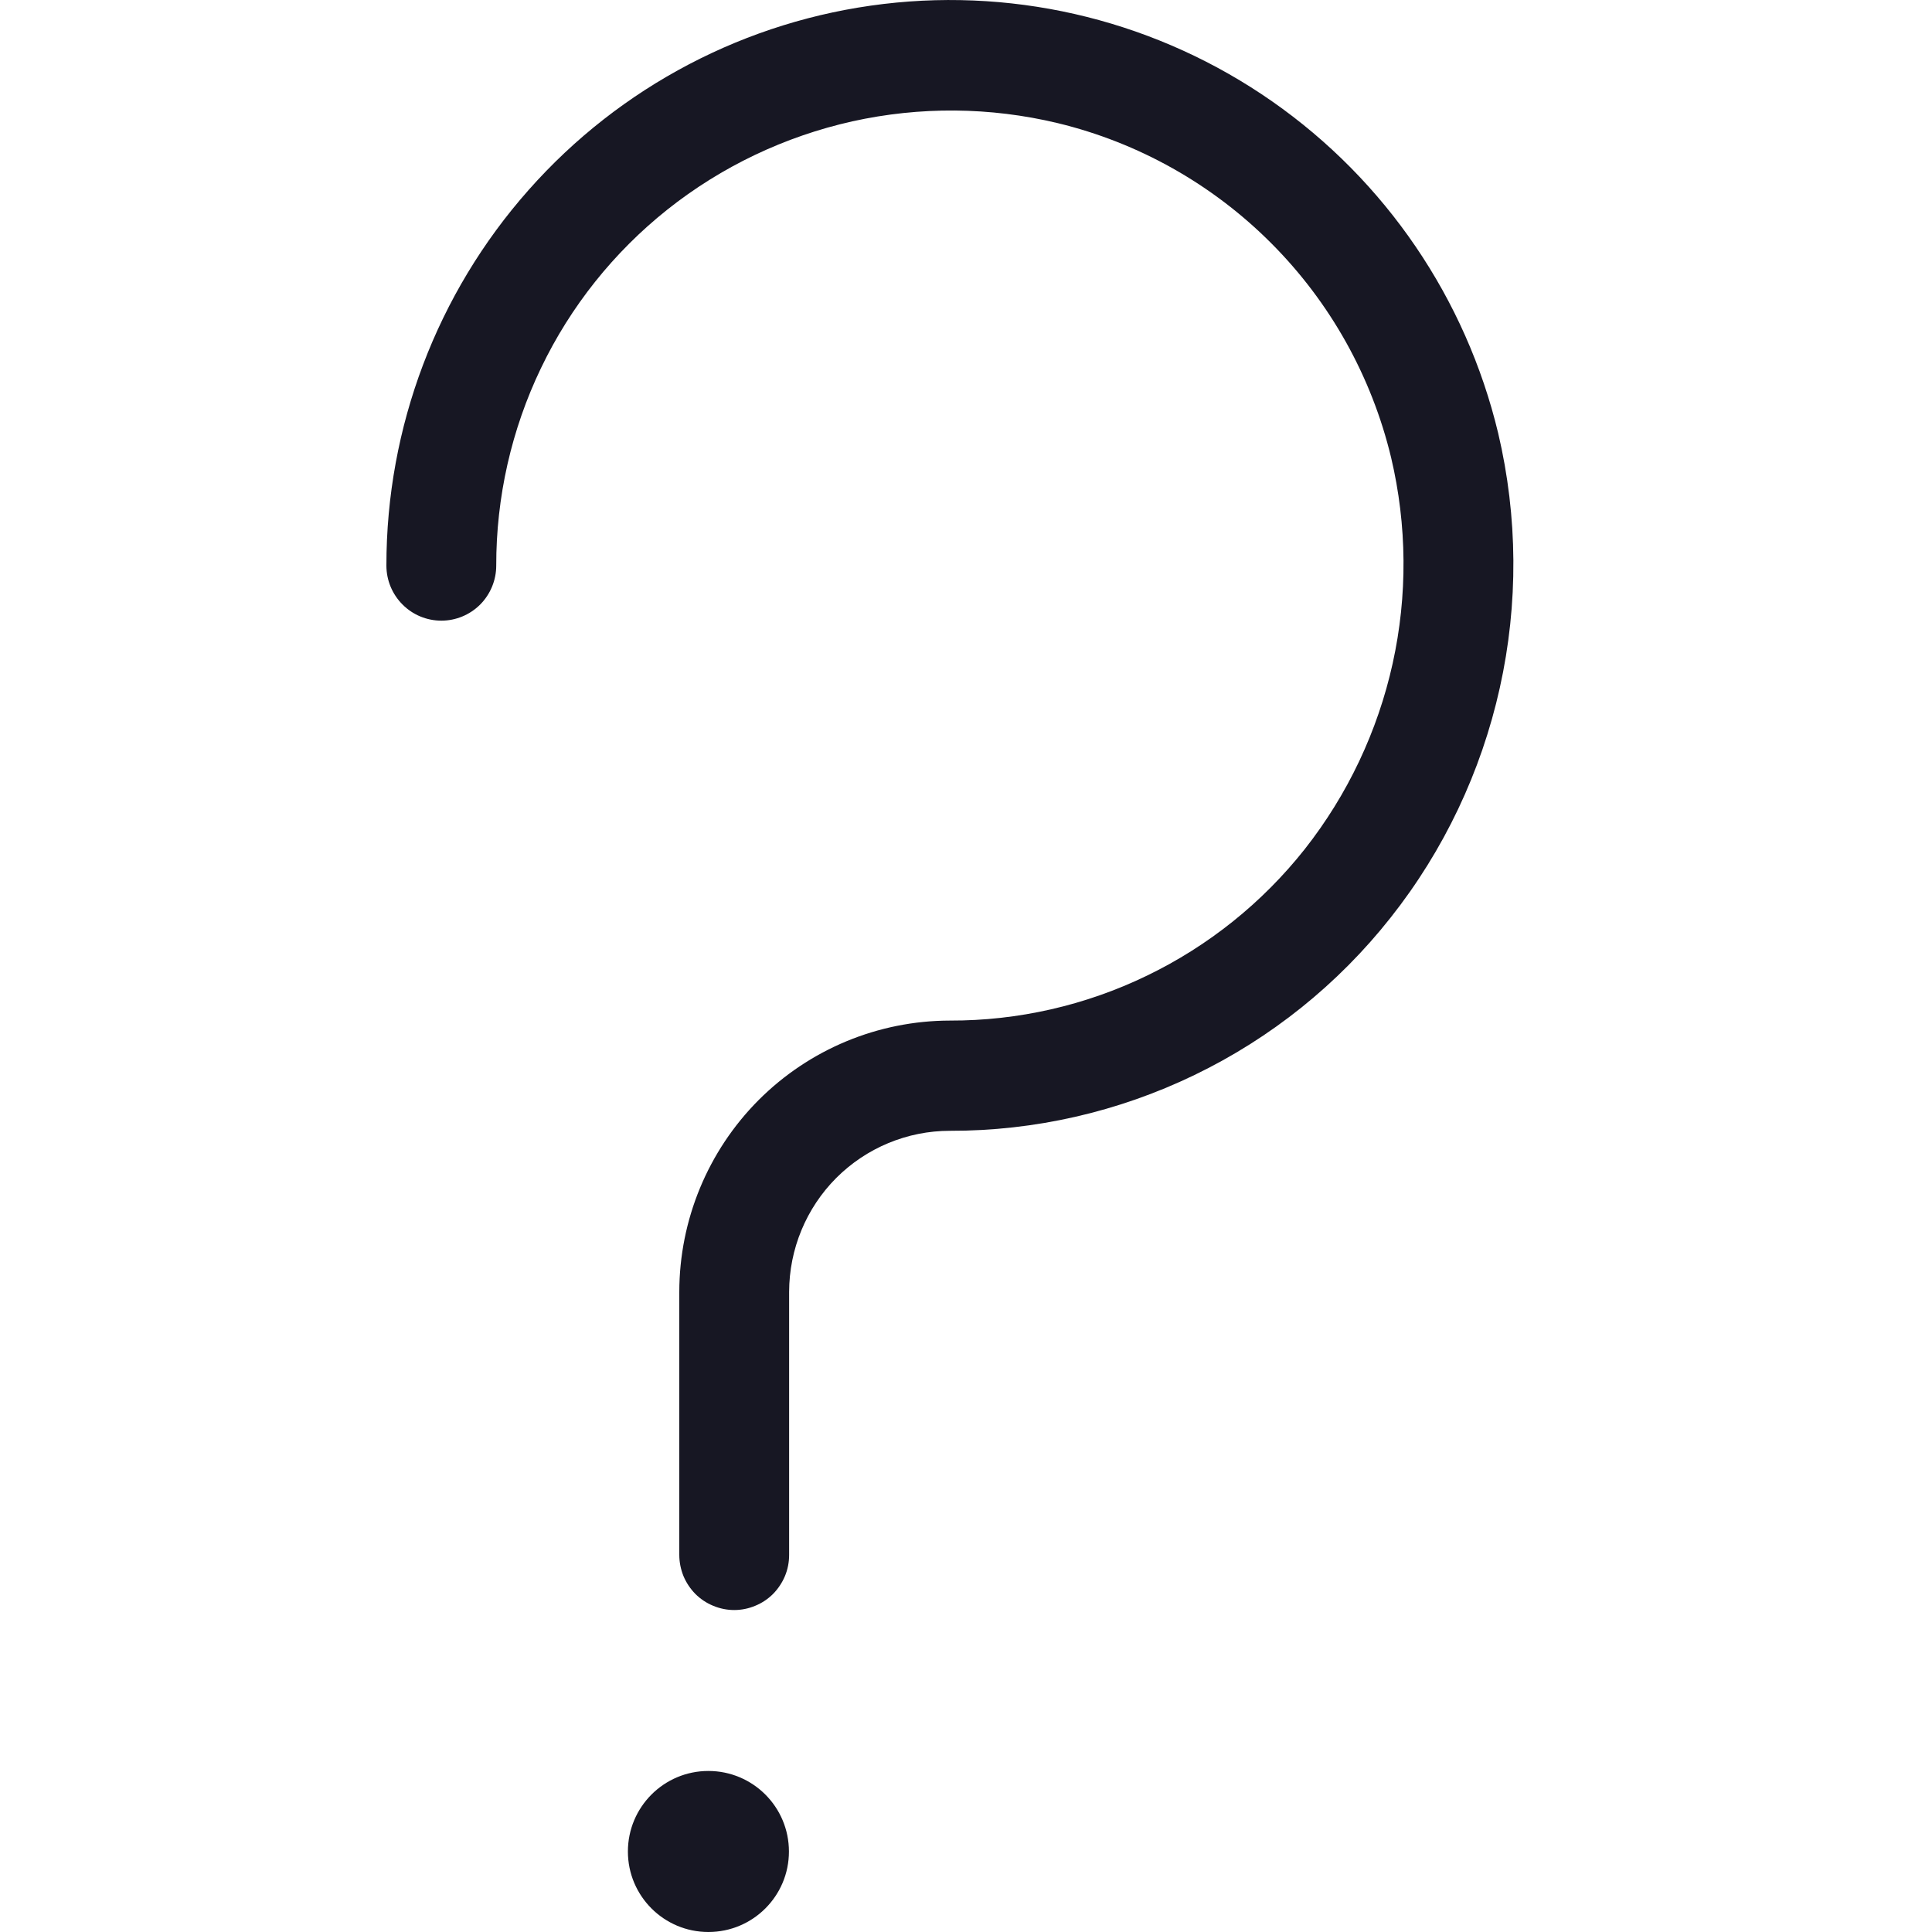 <svg width="20" height="20" viewBox="0 0 20 20" fill="none" xmlns="http://www.w3.org/2000/svg">
<g clip-path="url(#clip0_5313_35054)">
<path d="M7.601 16.667C7.526 16.667 7.452 16.652 7.383 16.623C7.314 16.595 7.251 16.553 7.198 16.5C7.146 16.447 7.104 16.384 7.075 16.315C7.047 16.245 7.032 16.171 7.032 16.096V13.373C7.033 12.629 7.328 11.915 7.853 11.388C8.378 10.862 9.09 10.566 9.833 10.565C10.539 10.567 11.237 10.408 11.873 10.1C12.509 9.793 13.068 9.345 13.507 8.79C13.951 8.226 14.262 7.568 14.417 6.867C14.572 6.165 14.566 5.437 14.401 4.738C14.199 3.897 13.77 3.129 13.16 2.518C12.551 1.907 11.785 1.476 10.947 1.274C10.25 1.107 9.524 1.101 8.824 1.256C8.125 1.412 7.469 1.724 6.908 2.17C6.354 2.611 5.907 3.171 5.601 3.809C5.294 4.447 5.136 5.147 5.137 5.855C5.137 6.006 5.077 6.151 4.971 6.258C4.864 6.365 4.719 6.425 4.569 6.425C4.418 6.425 4.273 6.365 4.167 6.258C4.06 6.151 4 6.006 4 5.855C3.999 4.422 4.523 3.038 5.472 1.967C6.42 0.895 7.728 0.21 9.147 0.041C10.566 -0.128 11.997 0.231 13.17 1.05C14.343 1.869 15.175 3.091 15.509 4.484C15.713 5.35 15.719 6.252 15.526 7.12C15.333 7.989 14.947 8.803 14.395 9.5C13.85 10.19 13.157 10.746 12.366 11.128C11.576 11.51 10.71 11.708 9.833 11.706C9.392 11.706 8.969 11.882 8.657 12.194C8.345 12.507 8.17 12.931 8.169 13.373V16.096C8.169 16.171 8.155 16.245 8.126 16.315C8.097 16.384 8.055 16.447 8.003 16.5C7.95 16.553 7.887 16.595 7.818 16.623C7.749 16.652 7.675 16.667 7.601 16.667Z" fill="#171723"/>
<path d="M7.333 20C7.794 20 8.167 19.627 8.167 19.167C8.167 18.706 7.794 18.333 7.333 18.333C6.873 18.333 6.5 18.706 6.5 19.167C6.5 19.627 6.873 20 7.333 20Z" fill="#171723"/>
</g>
<defs>
<clipPath id="clip0_5313_35054">
<rect width="20" height="20" fill="white"/>
</clipPath>
</defs>
</svg>
